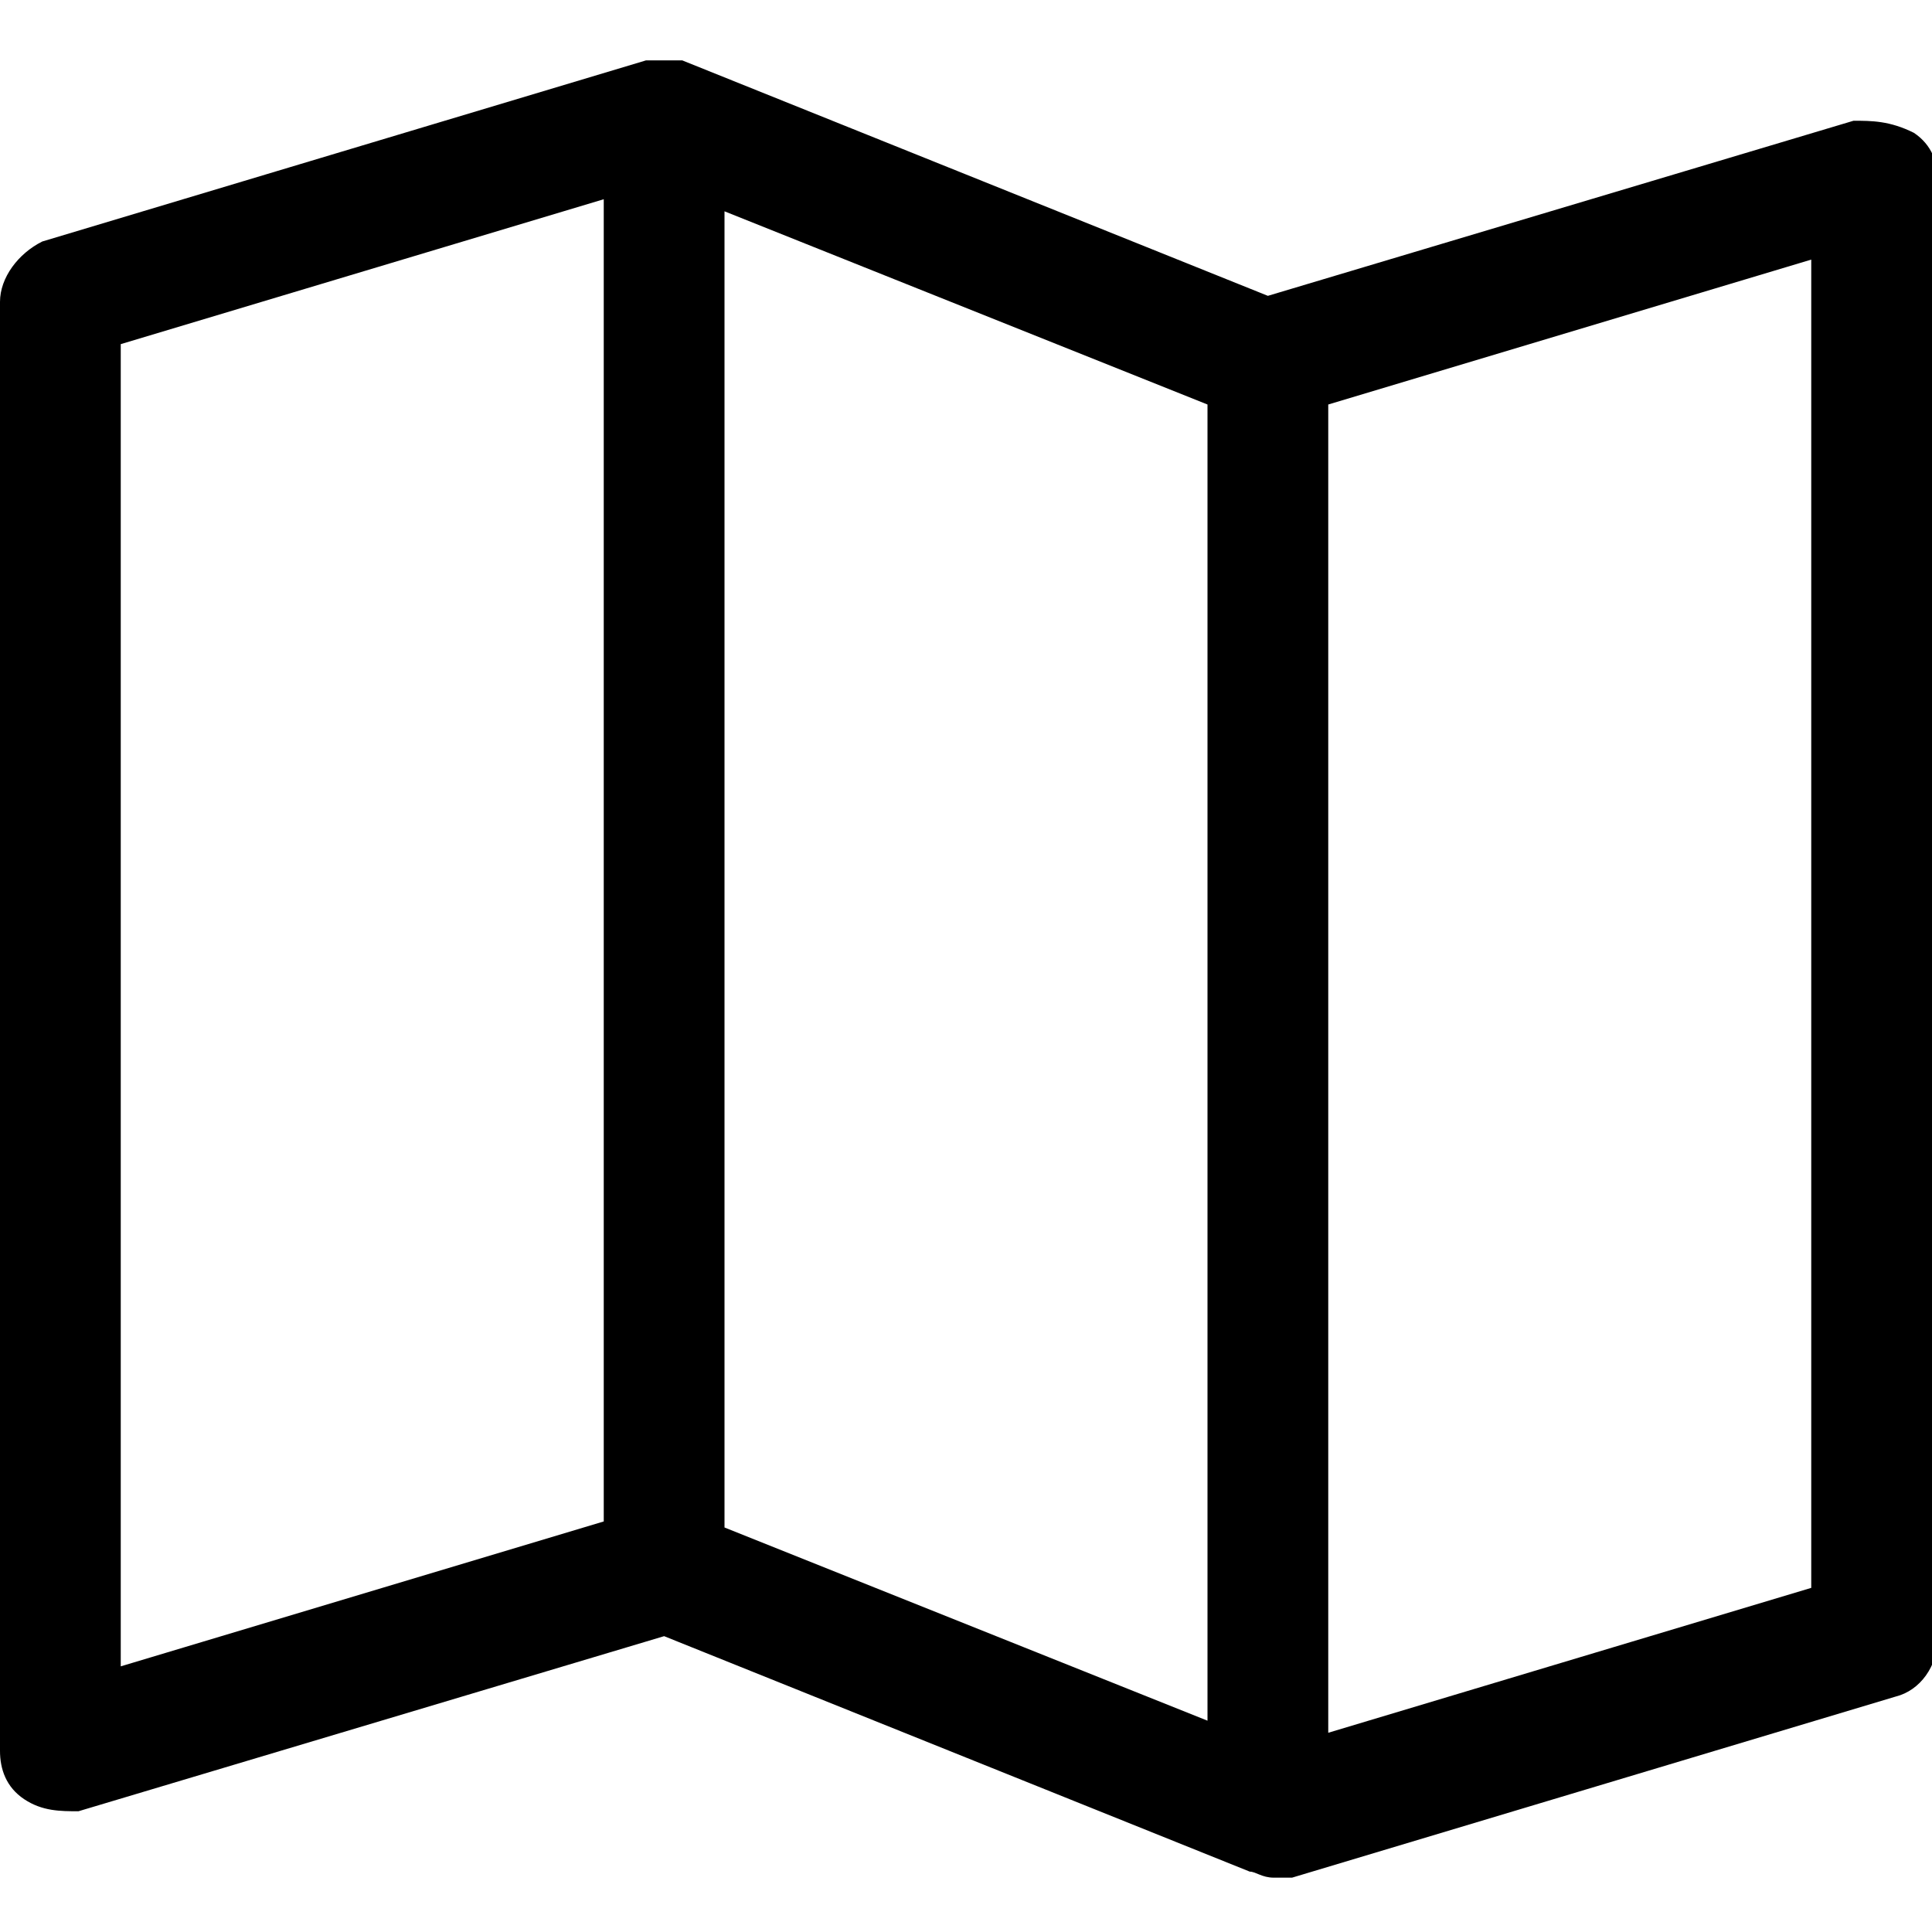 <?xml version="1.0" encoding="utf-8"?>
<!-- Generator: Adobe Illustrator 18.1.1, SVG Export Plug-In . SVG Version: 6.00 Build 0)  -->
<!DOCTYPE svg PUBLIC "-//W3C//DTD SVG 1.1//EN" "http://www.w3.org/Graphics/SVG/1.1/DTD/svg11.dtd">
<svg version="1.1" id="Layer_1" xmlns="http://www.w3.org/2000/svg" xmlns:xlink="http://www.w3.org/1999/xlink" x="0px" y="0px"
	 width="32px" height="32px" viewBox="0 0 32 32" enable-background="new 0 0 32 32" xml:space="preserve">
<path d="M30.7,2L21,4.9l-9.7-3.9C11.3,1,11.1,1,11,1c0,0,0,0,0,0c0,0-0.1,0-0.1,0c-0.1,0-0.1,0-0.2,0l-10,3C0.3,4.2,0,4.6,0,5v24
	c0,0.3,0.1,0.6,0.4,0.8C0.7,30,1,30,1.3,30l9.7-2.9l9.7,3.9c0.1,0,0.2,0.1,0.4,0.1c0.1,0,0.2,0,0.3,0l10-3c0.4-0.1,0.7-0.5,0.7-1V3
	c0-0.3-0.1-0.6-0.4-0.8C31.3,2,31,2,30.7,2z M12,3.5l8,3.2v21.8l-8-3.2V3.5z M2,5.7l8-2.4v21.9l-8,2.4V5.7z M30,26.3l-8,2.4V6.7
	l8-2.4V26.3z"/>
</svg>
